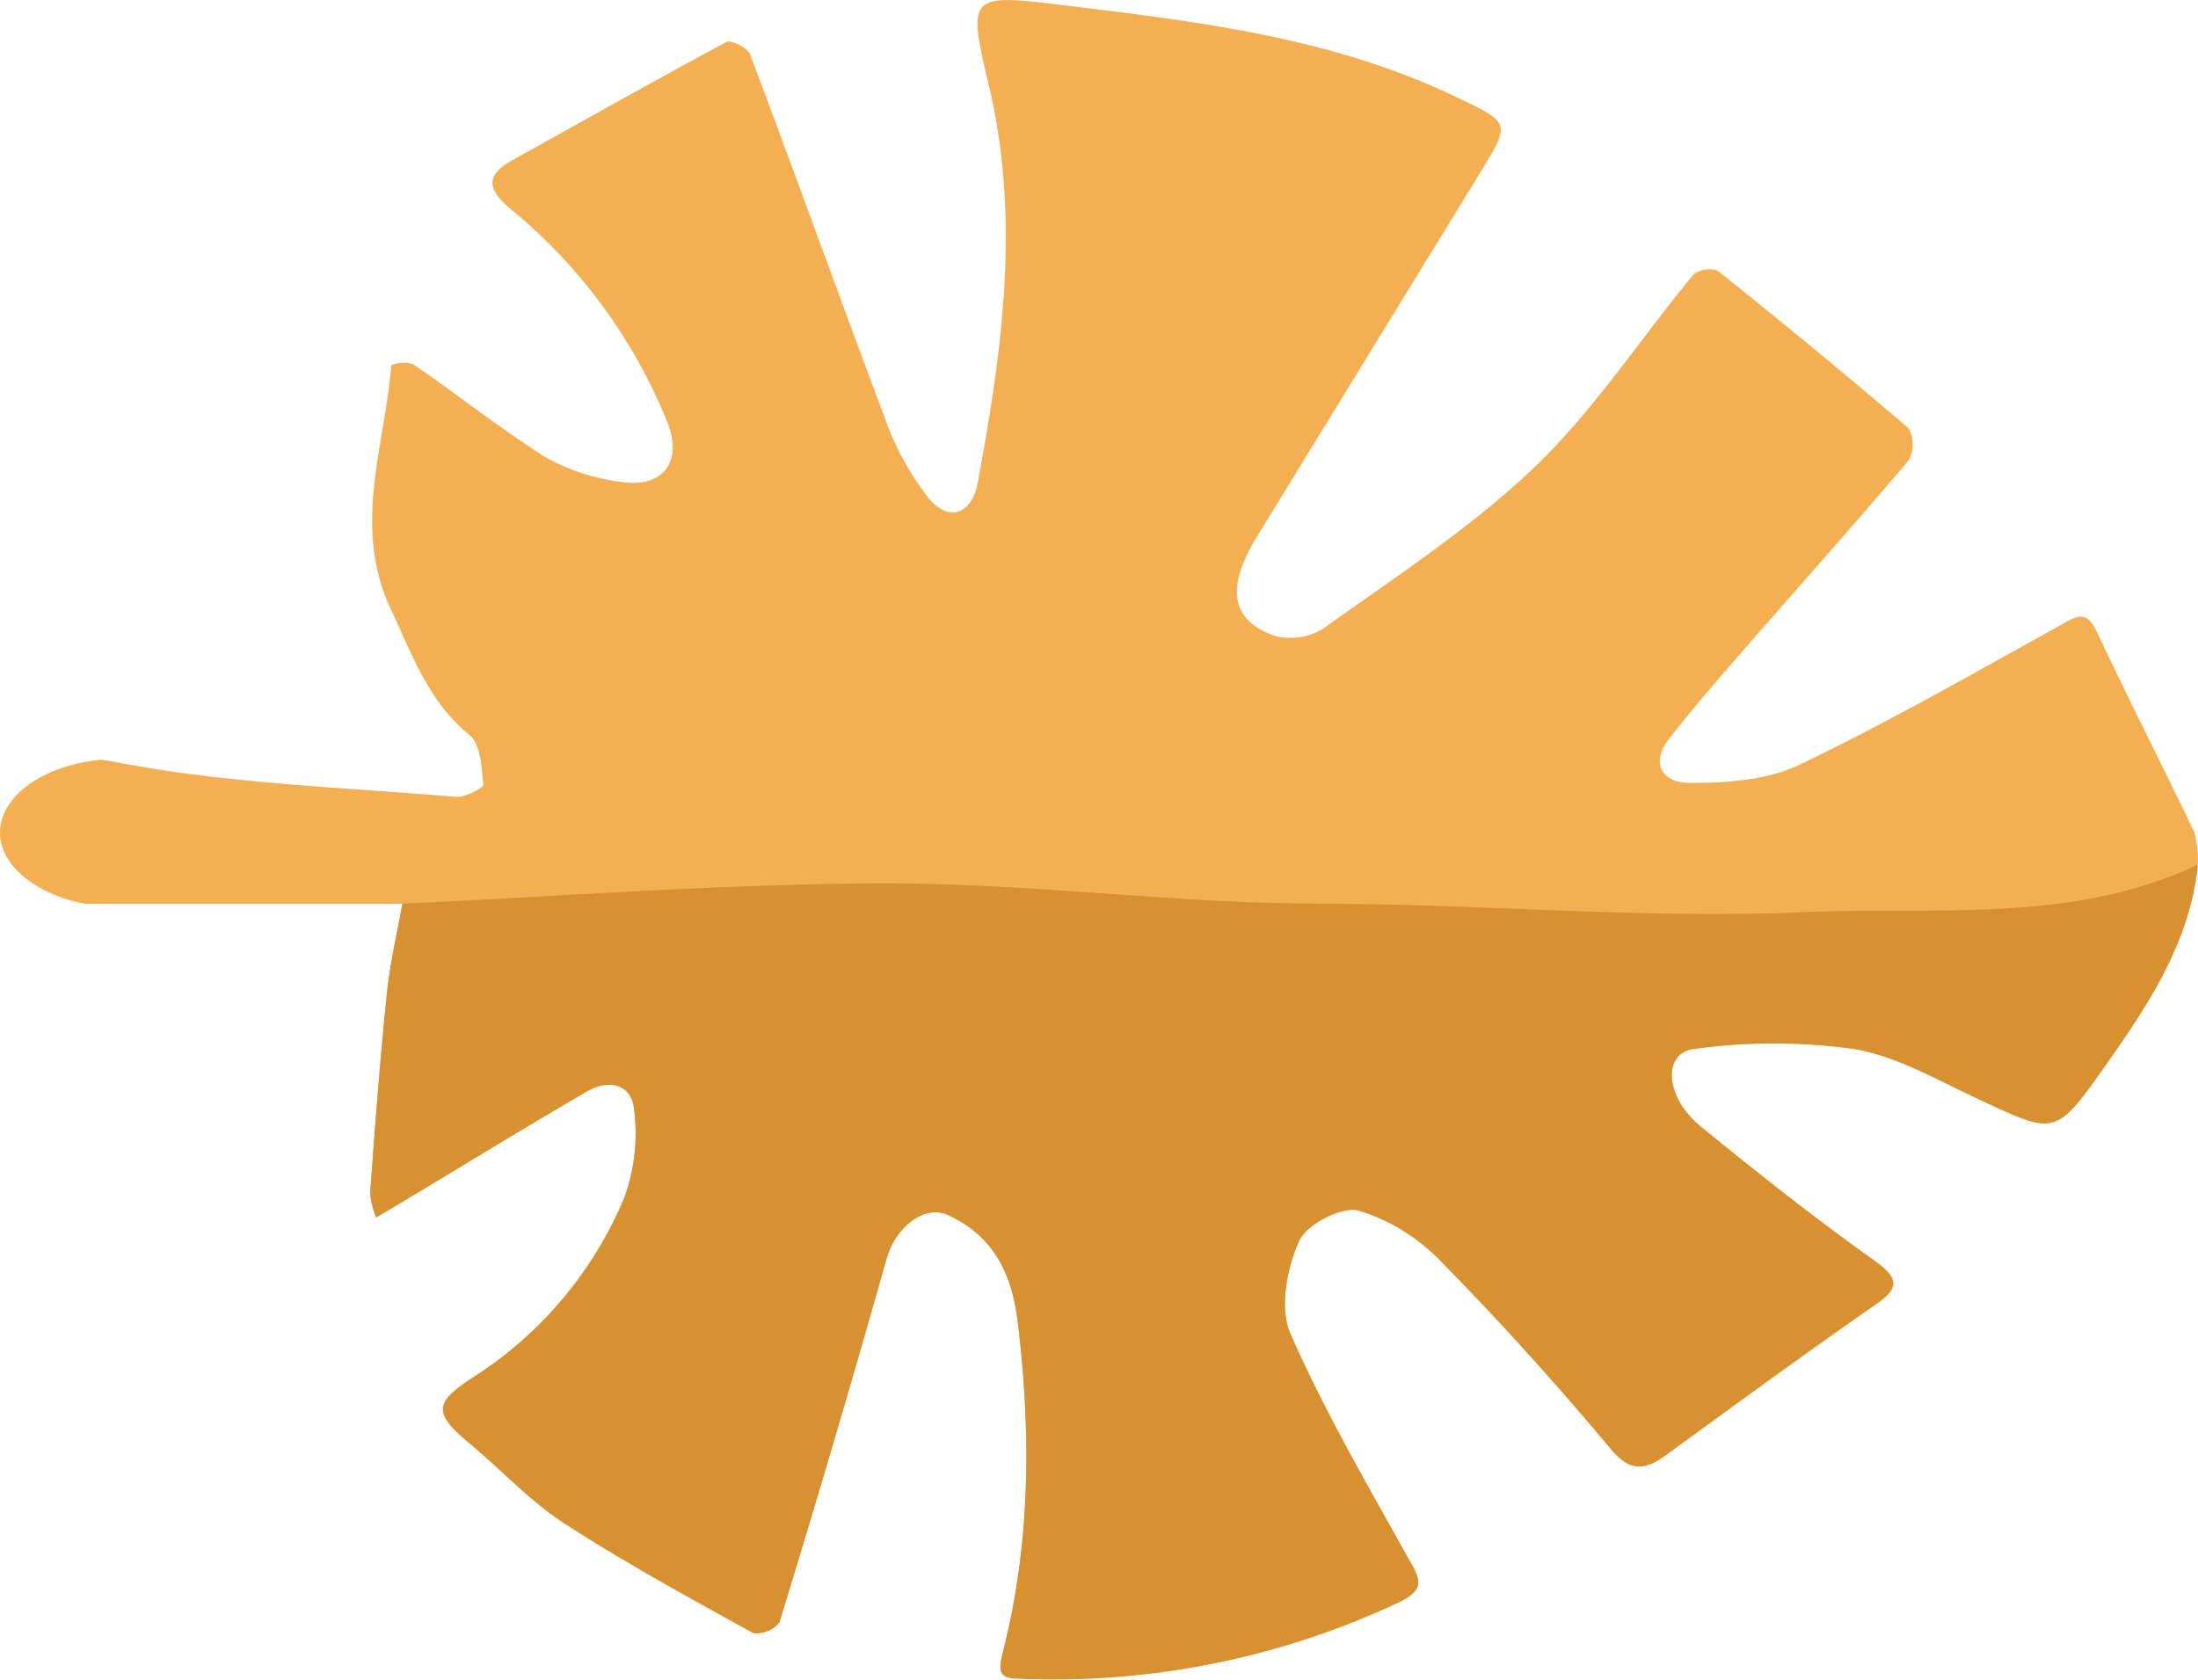 <svg xmlns="http://www.w3.org/2000/svg" viewBox="0 0 180.27 137.79"><title>Endangered</title><g id="Layer_2" data-name="Layer 2"><g id="Layer_1-2" data-name="Layer 1"><g id="Layer_1-2-2" data-name="Layer 1-2"><path d="M180.26,70.92h0c-.67,6.51-4.23,11.72-7.83,16.82-3.85,5.45-4,5.28-10,2.48-3.43-1.58-6.8-3.6-10.43-4.2a48,48,0,0,0-13,0c-2.68.28-2.5,3.94.49,6.38,4.66,3.8,9.37,7.54,14.25,11,2.09,1.51,2,2.29,0,3.65-5.75,4-11.46,8.18-17.15,12.32-1.8,1.31-3,1.29-4.57-.64-4.39-5.25-9-10.36-13.8-15.24a15.87,15.87,0,0,0-6.8-4.21c-1.38-.36-4.28,1.14-4.88,2.51-1,2.25-1.63,5.5-.71,7.59,2.8,6.39,6.34,12.45,9.74,18.56,1,1.69,1.25,2.47-.89,3.5a66.3,66.3,0,0,1-31,6.24c-1.56,0-1.87-.39-1.47-2,2.32-9,2.38-18.15,1.25-27.34-.48-3.91-2-7-5.74-8.7-1.93-.86-4.25,1-5,3.56q-4.23,15-8.8,29.86a2.4,2.4,0,0,1-2.14.88c-5.23-2.89-10.49-5.76-15.5-9-2.8-1.82-5.13-4.36-7.72-6.52-3-2.5-3-3.32.16-5.4A32.14,32.14,0,0,0,51.22,98.2,15.5,15.5,0,0,0,52,90.93c-.24-2.08-2.14-2.43-3.9-1.39-5.15,3-10.24,6.13-15.36,9.2-.63.38-1.26.74-1.88,1.12a6.6,6.6,0,0,1-.5-2c.39-5.36.79-10.72,1.34-16.06.24-2.61.85-5.13,1.3-7.67H7C3,73.4,0,71,0,68.31c0-3.06,3.63-5.58,8.37-6l2,.36c1.79.33,3.6.61,5.41.84,7.15.93,14.42,1.24,21.62,1.85.75.06,2.26-.73,2.24-1-.13-1.41-.22-3.32-1.13-4.07-3.36-2.75-4.65-6.48-6.42-10.24-3.25-6.89-.52-13.42,0-20.1a2.72,2.72,0,0,1,1.78-.09c3.7,2.54,7.23,5.36,11,7.72a17.08,17.08,0,0,0,6.06,1.94c3.44.56,5.12-1.66,3.79-4.92A43.82,43.82,0,0,0,42,17.24c-2.12-1.75-2.22-2.86.14-4.17C48,9.83,53.74,6.57,59.59,3.44c.37-.2,1.72.5,1.92,1,3.73,9.88,7.29,19.82,11,29.68a23.37,23.37,0,0,0,3.68,6.78c1.59,1.89,3.48,1.36,4-1.29,2-10.8,3.52-21.61.92-32.57-1.77-7.46-1.66-7.56,6-6.63,11,1.35,22,2.61,32.2,7.49,4.59,2.19,4.64,2.09,2.07,6.29L103.1,44c-2.53,4.14-2.21,6.77,1.29,8.1a5.11,5.11,0,0,0,4.09-.51c5.92-4.24,12.12-8.25,17.35-13.25,4.91-4.69,8.69-10.54,13.06-15.82a2.11,2.11,0,0,1,2-.31c5.28,4.23,10.51,8.51,15.64,12.92a2.7,2.7,0,0,1,0,2.64c-4.23,5-8.63,9.92-12.95,14.88-2.27,2.61-4.56,5.21-6.68,7.93-1.66,2.13-.43,3.67,1.71,3.64,3,0,6.29-.22,8.92-1.47,7.3-3.49,14.34-7.53,21.43-11.45,1.29-.71,2.1-1.37,3,.49,2.59,5.51,5.35,10.93,8,16.44A9.18,9.18,0,0,1,180.26,70.92Z" style="fill:#f3af52"/></g><g id="Layer_1-2-3" data-name="Layer 1-2"><path d="M33,74.12c12.83-.59,25.65-1.57,38.48-1.66,9.87-.08,19.74,1,29.62,1.49,4.29.2,8.59.15,12.88.25,11.3.25,22.62,1.11,33.88.62,10.84-.47,22,1,32.4-3.9-.67,6.51-4.23,11.73-7.83,16.83-3.85,5.45-4,5.28-10,2.48-3.43-1.58-6.8-3.6-10.43-4.2a48,48,0,0,0-13,0c-2.68.28-2.5,3.94.49,6.38,4.66,3.8,9.37,7.54,14.25,11,2.09,1.51,2,2.29,0,3.65-5.75,4-11.46,8.18-17.15,12.32-1.8,1.31-3,1.29-4.57-.64-4.39-5.25-9-10.36-13.8-15.24a15.78,15.78,0,0,0-6.8-4.21c-1.38-.36-4.28,1.14-4.88,2.51-1,2.25-1.63,5.5-.71,7.59,2.8,6.39,6.34,12.45,9.74,18.56,1,1.69,1.25,2.47-.89,3.5a66.55,66.55,0,0,1-31,6.24c-1.56,0-1.87-.39-1.47-2,2.32-9,2.38-18.15,1.25-27.34-.48-3.91-2-7-5.74-8.7-1.93-.86-4.25,1-5,3.56q-4.23,15-8.8,29.86a2.4,2.4,0,0,1-2.14.88c-5.23-2.89-10.49-5.76-15.5-9-2.8-1.82-5.13-4.36-7.72-6.52-3-2.5-3-3.32.16-5.4A32.14,32.14,0,0,0,51.22,98.2,15.5,15.5,0,0,0,52,90.93c-.24-2.08-2.14-2.43-3.9-1.39-5.15,3-10.24,6.13-15.36,9.2-.63.38-1.26.74-1.88,1.12a6.68,6.68,0,0,1-.5-2c.39-5.36.79-10.72,1.34-16.06C31.94,79.19,32.55,76.66,33,74.12Z" style="fill:#d89130"/></g></g></g></svg>